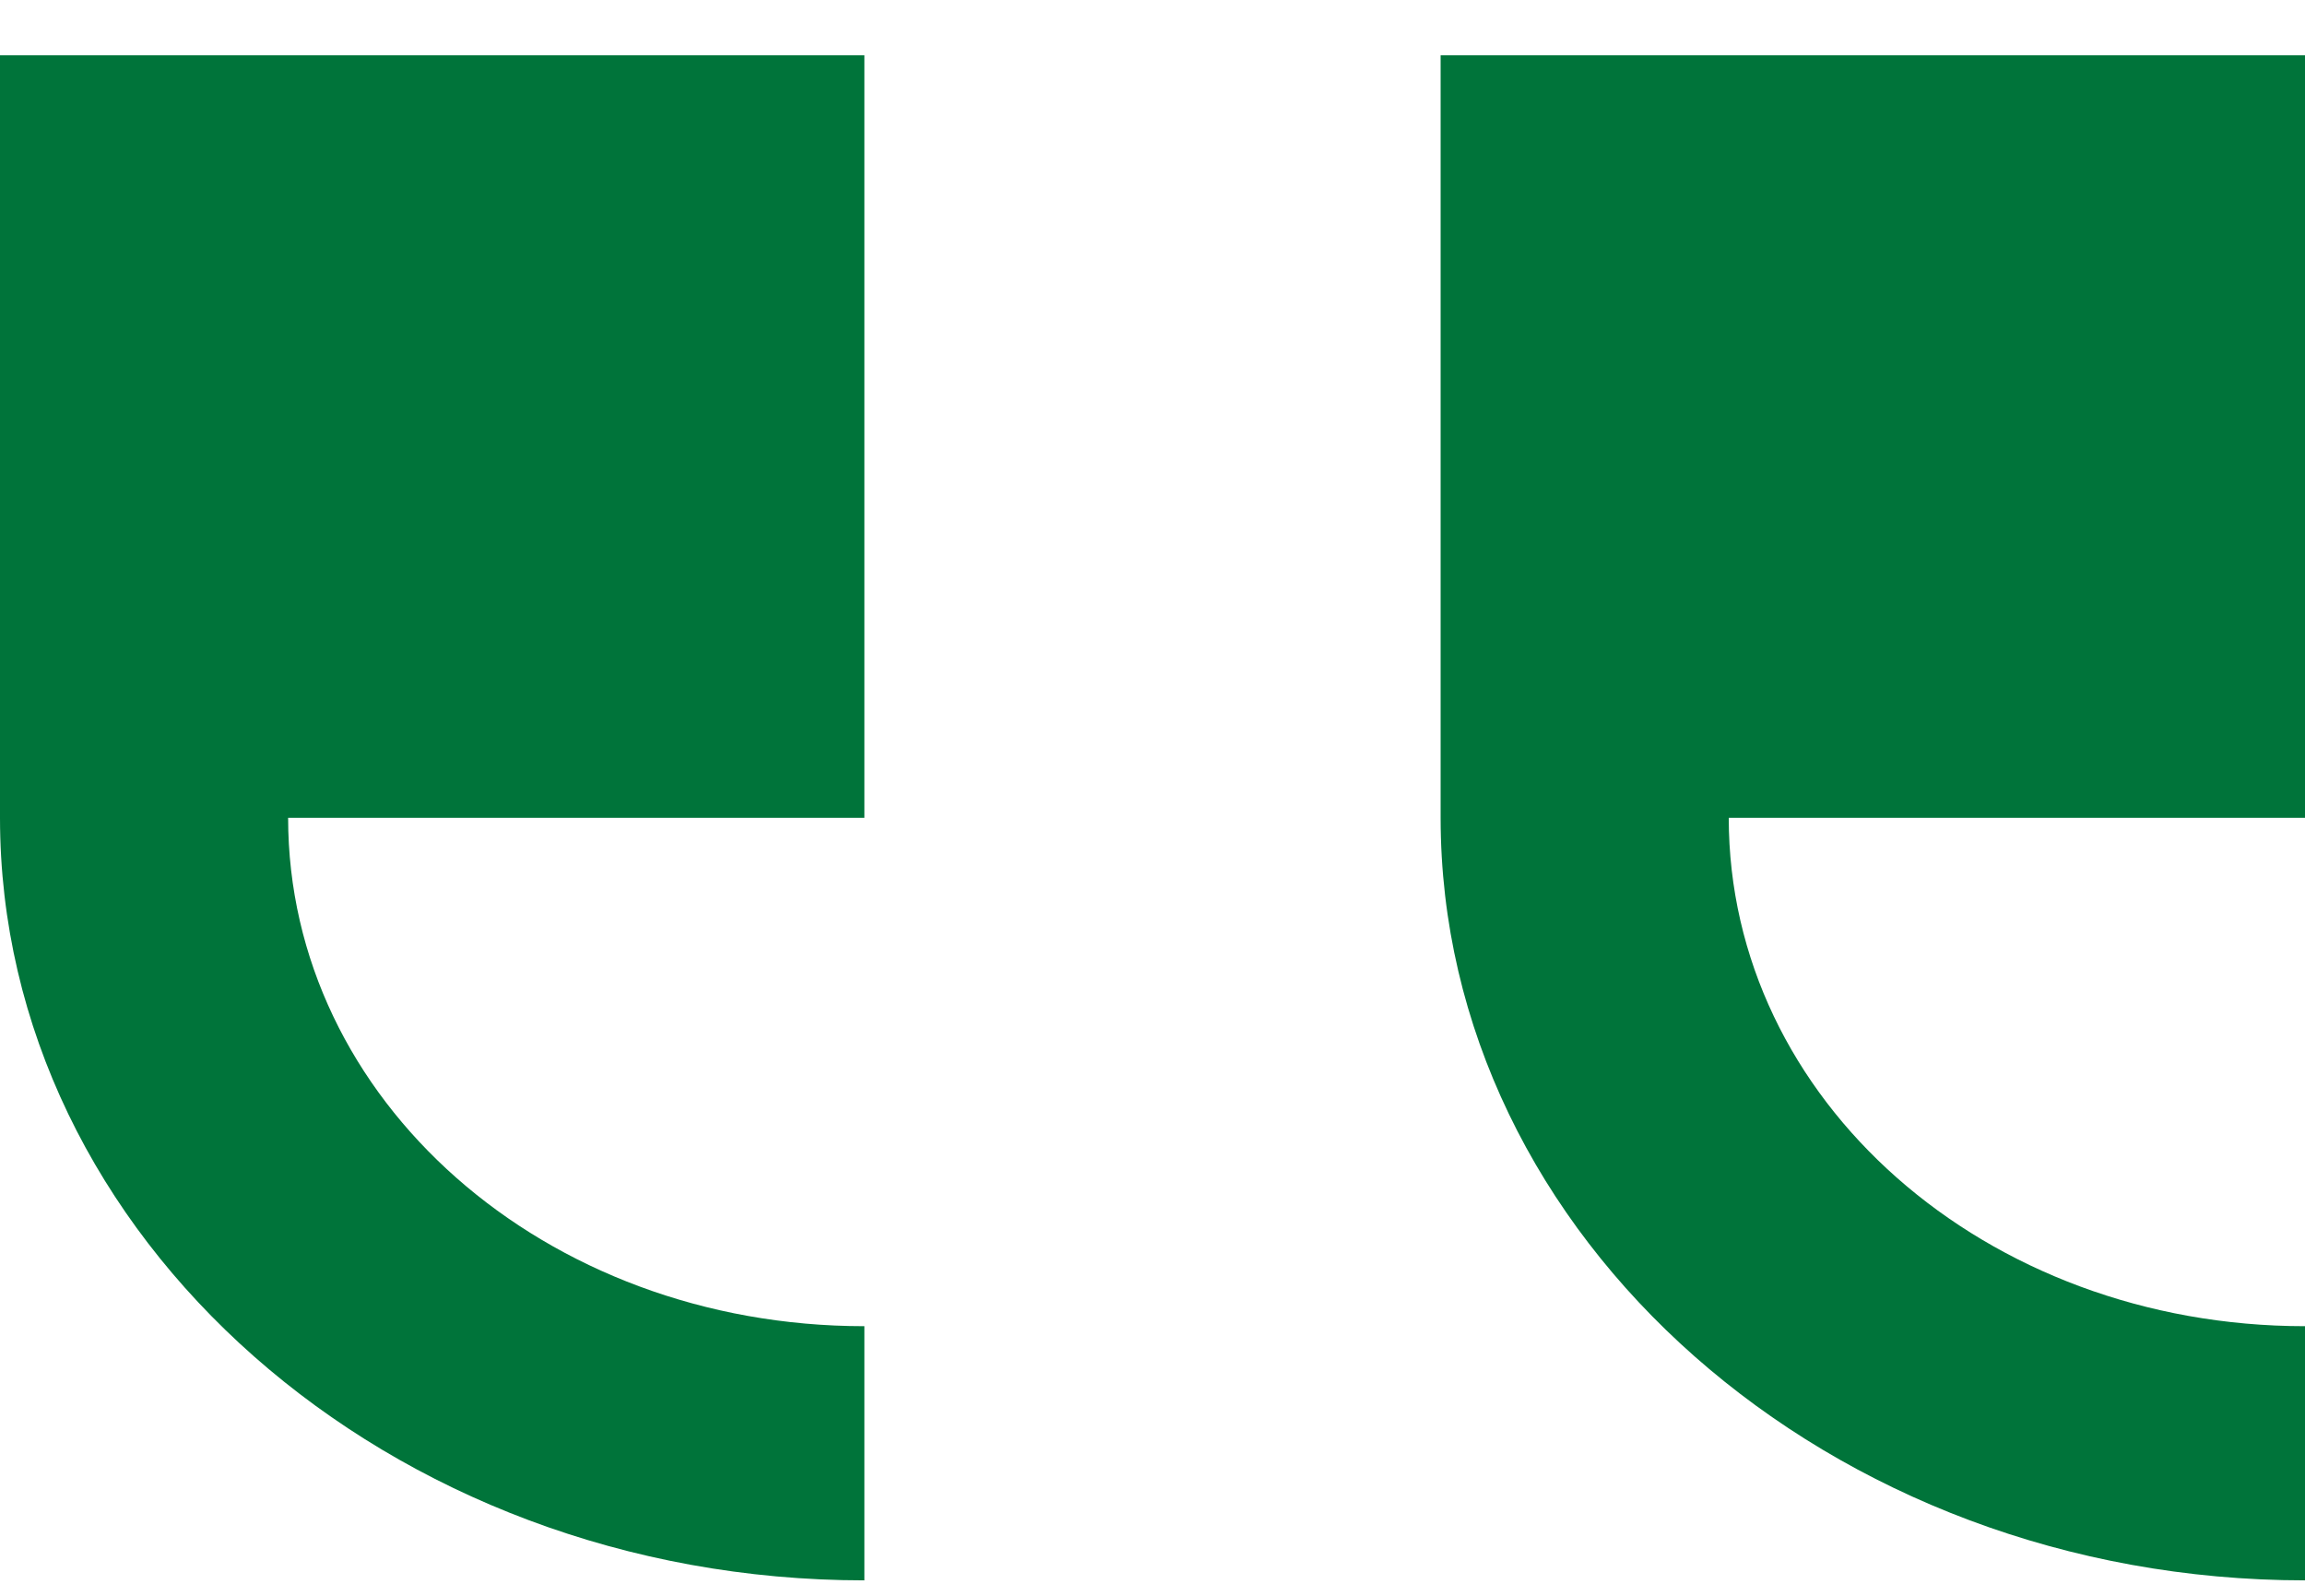 <svg width="26" height="18" viewBox="0 0 26 18" fill="none" xmlns="http://www.w3.org/2000/svg">
<path d="M26 0.623V9.224H19.5C19.5 12.407 22.392 14.959 26 14.959V17.826C20.637 17.826 16.25 13.955 16.25 9.224V0.623H26ZM9.75 0.623V9.224H3.25C3.25 12.407 6.143 14.959 9.75 14.959V17.826C4.388 17.826 0 13.955 0 9.224V0.623H9.75Z" fill="#00743A"/>
</svg>
